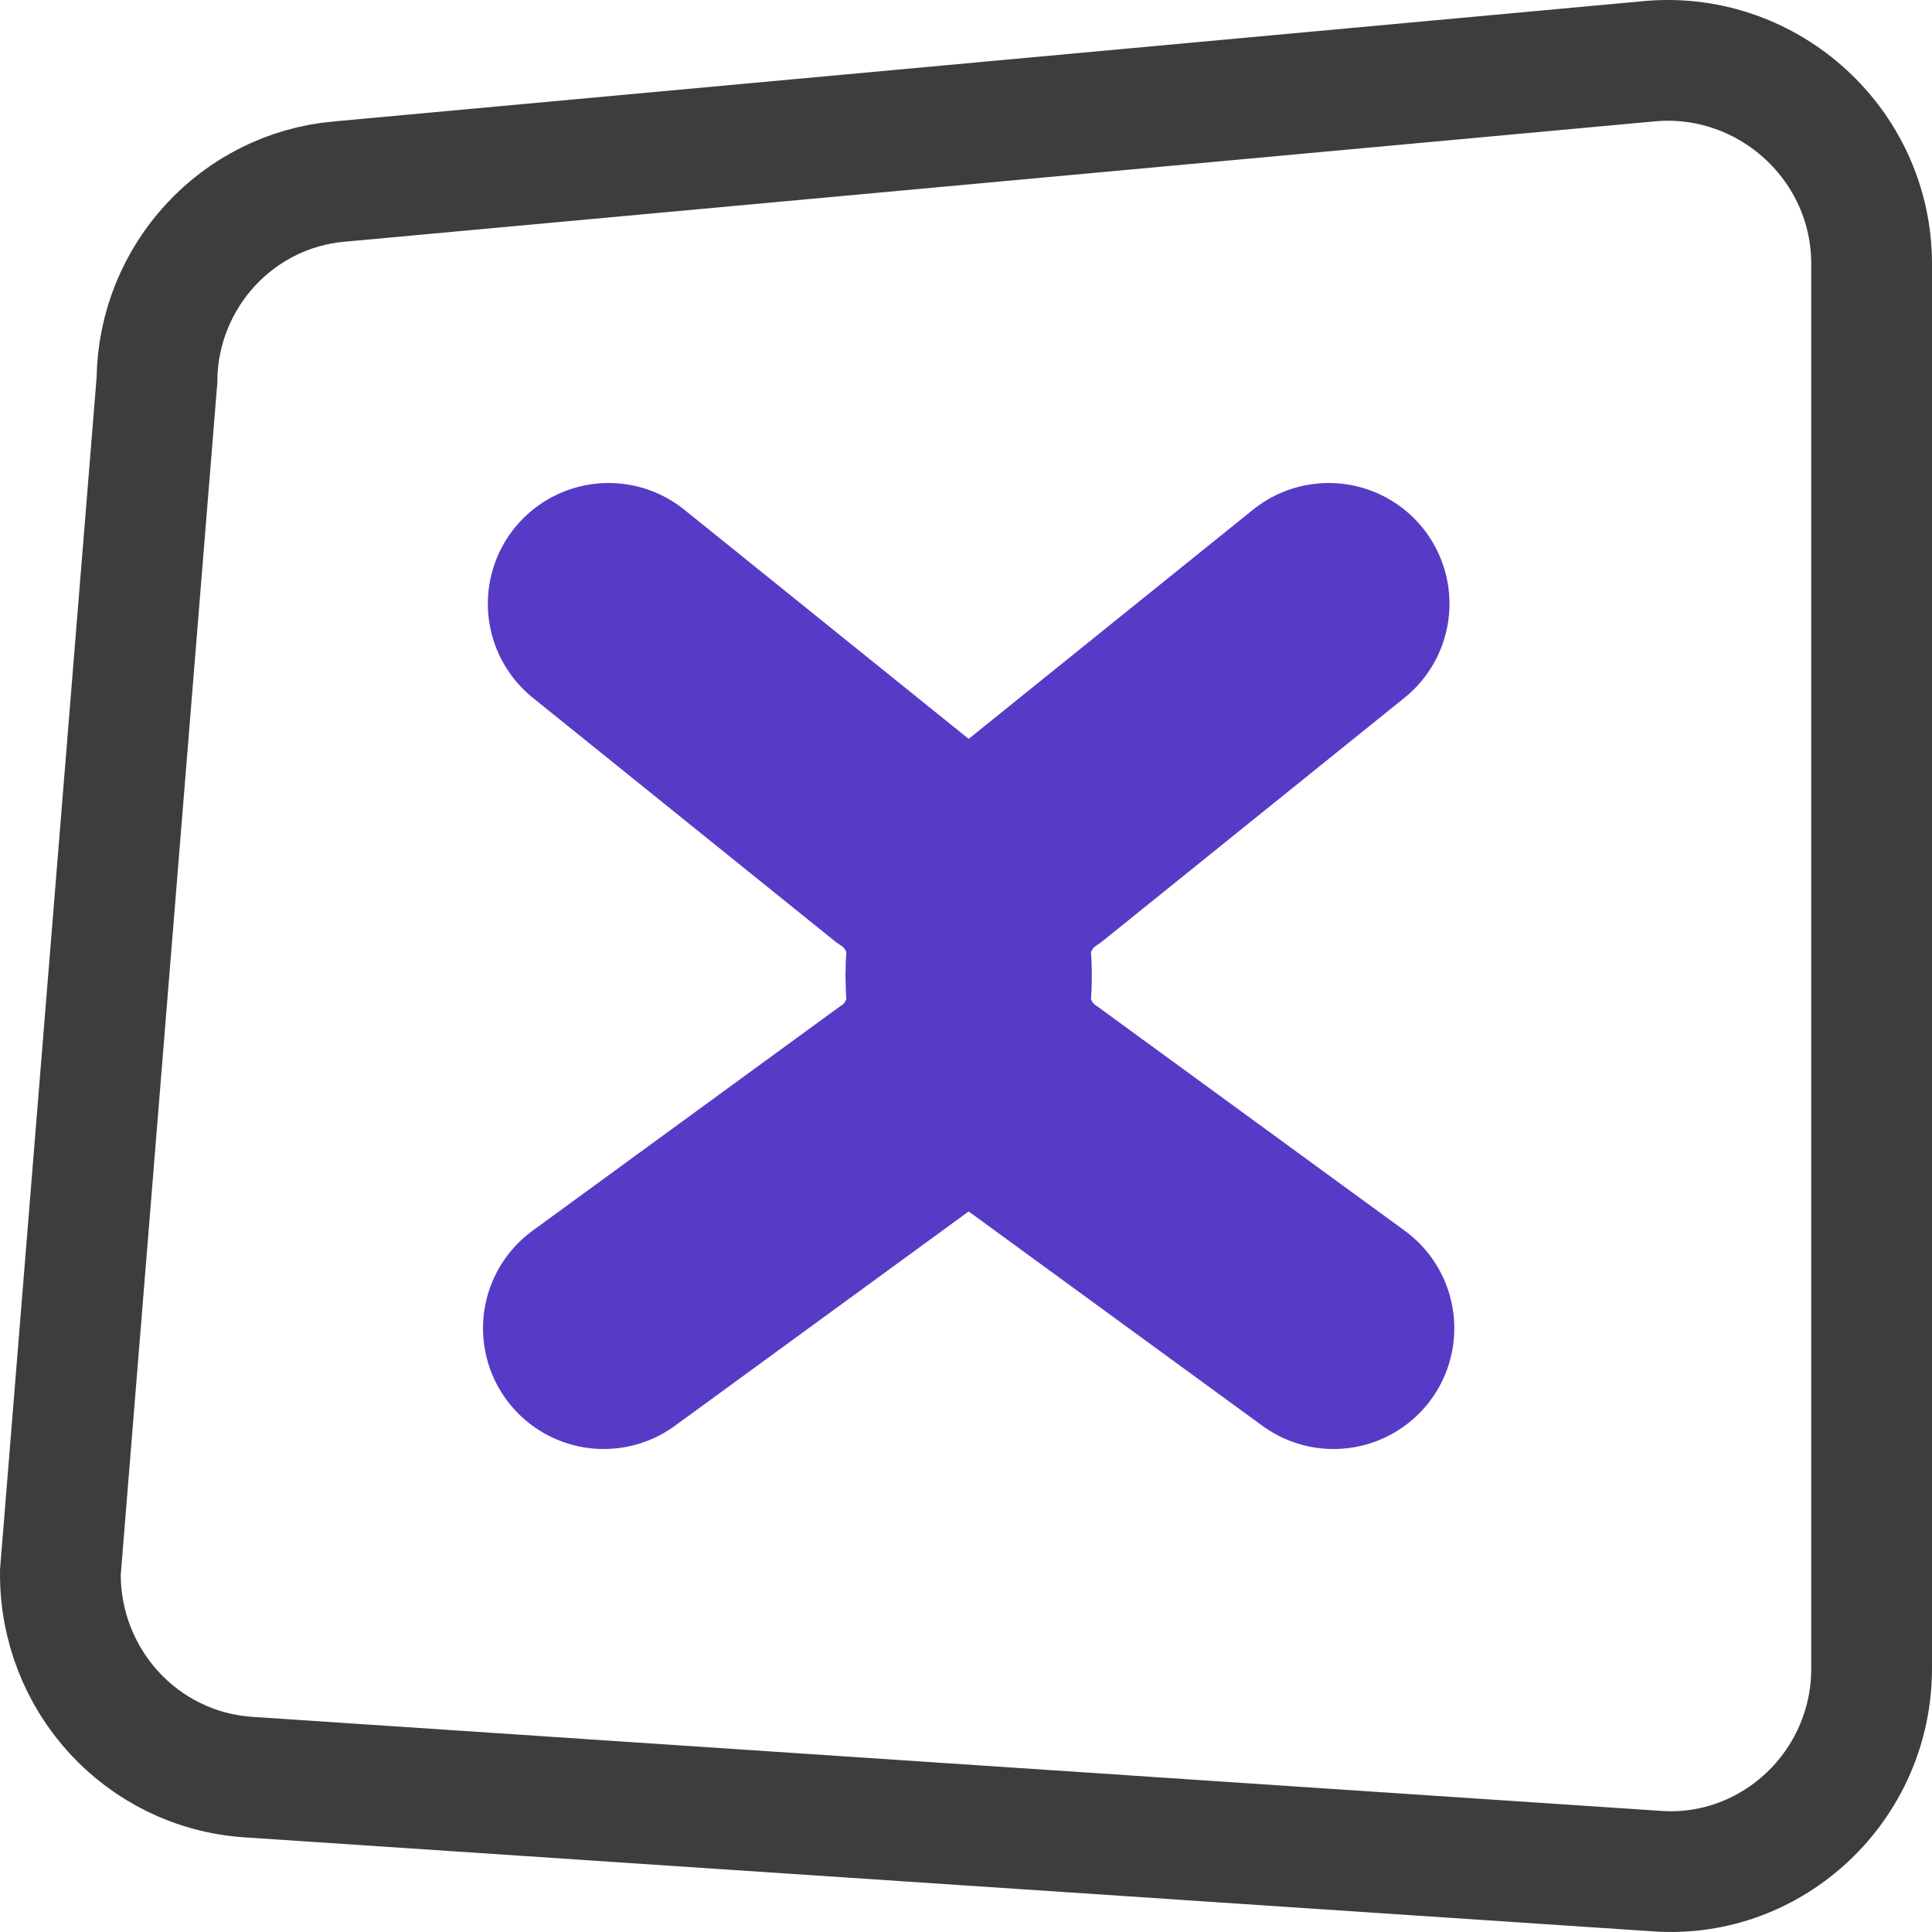 <svg width="32" height="32" viewBox="0 0 32 32" fill="none" xmlns="http://www.w3.org/2000/svg">
<path d="M31 27.634C31 29.583 29.36 31.115 27.465 30.993C27.465 30.993 27.465 30.993 27.464 30.993L4.109 29.434C4.109 29.434 4.109 29.434 4.108 29.434C2.34 29.312 0.985 27.826 1 26.042L2.597 6.33L2.6 6.299L2.6 6.268C2.631 4.571 3.927 3.161 5.611 3.008L5.612 3.008L27.365 1.01C29.307 0.86 31 2.404 31 4.371L31 27.634Z" stroke="#3F3C3D" stroke-width="2"/>
<path d="M10 22L15.043 18.32C15.764 17.84 16.084 17.04 16.084 16.16C16.084 15.28 15.764 14.48 15.043 14L10.08 10M22.088 22L17.045 18.32C16.325 17.84 16.004 17.04 16.004 16.16C16.004 15.28 16.325 14.48 17.045 14L22.008 10" stroke="#573BC7" stroke-width="4" stroke-miterlimit="10" stroke-linecap="round"/>
</svg>

